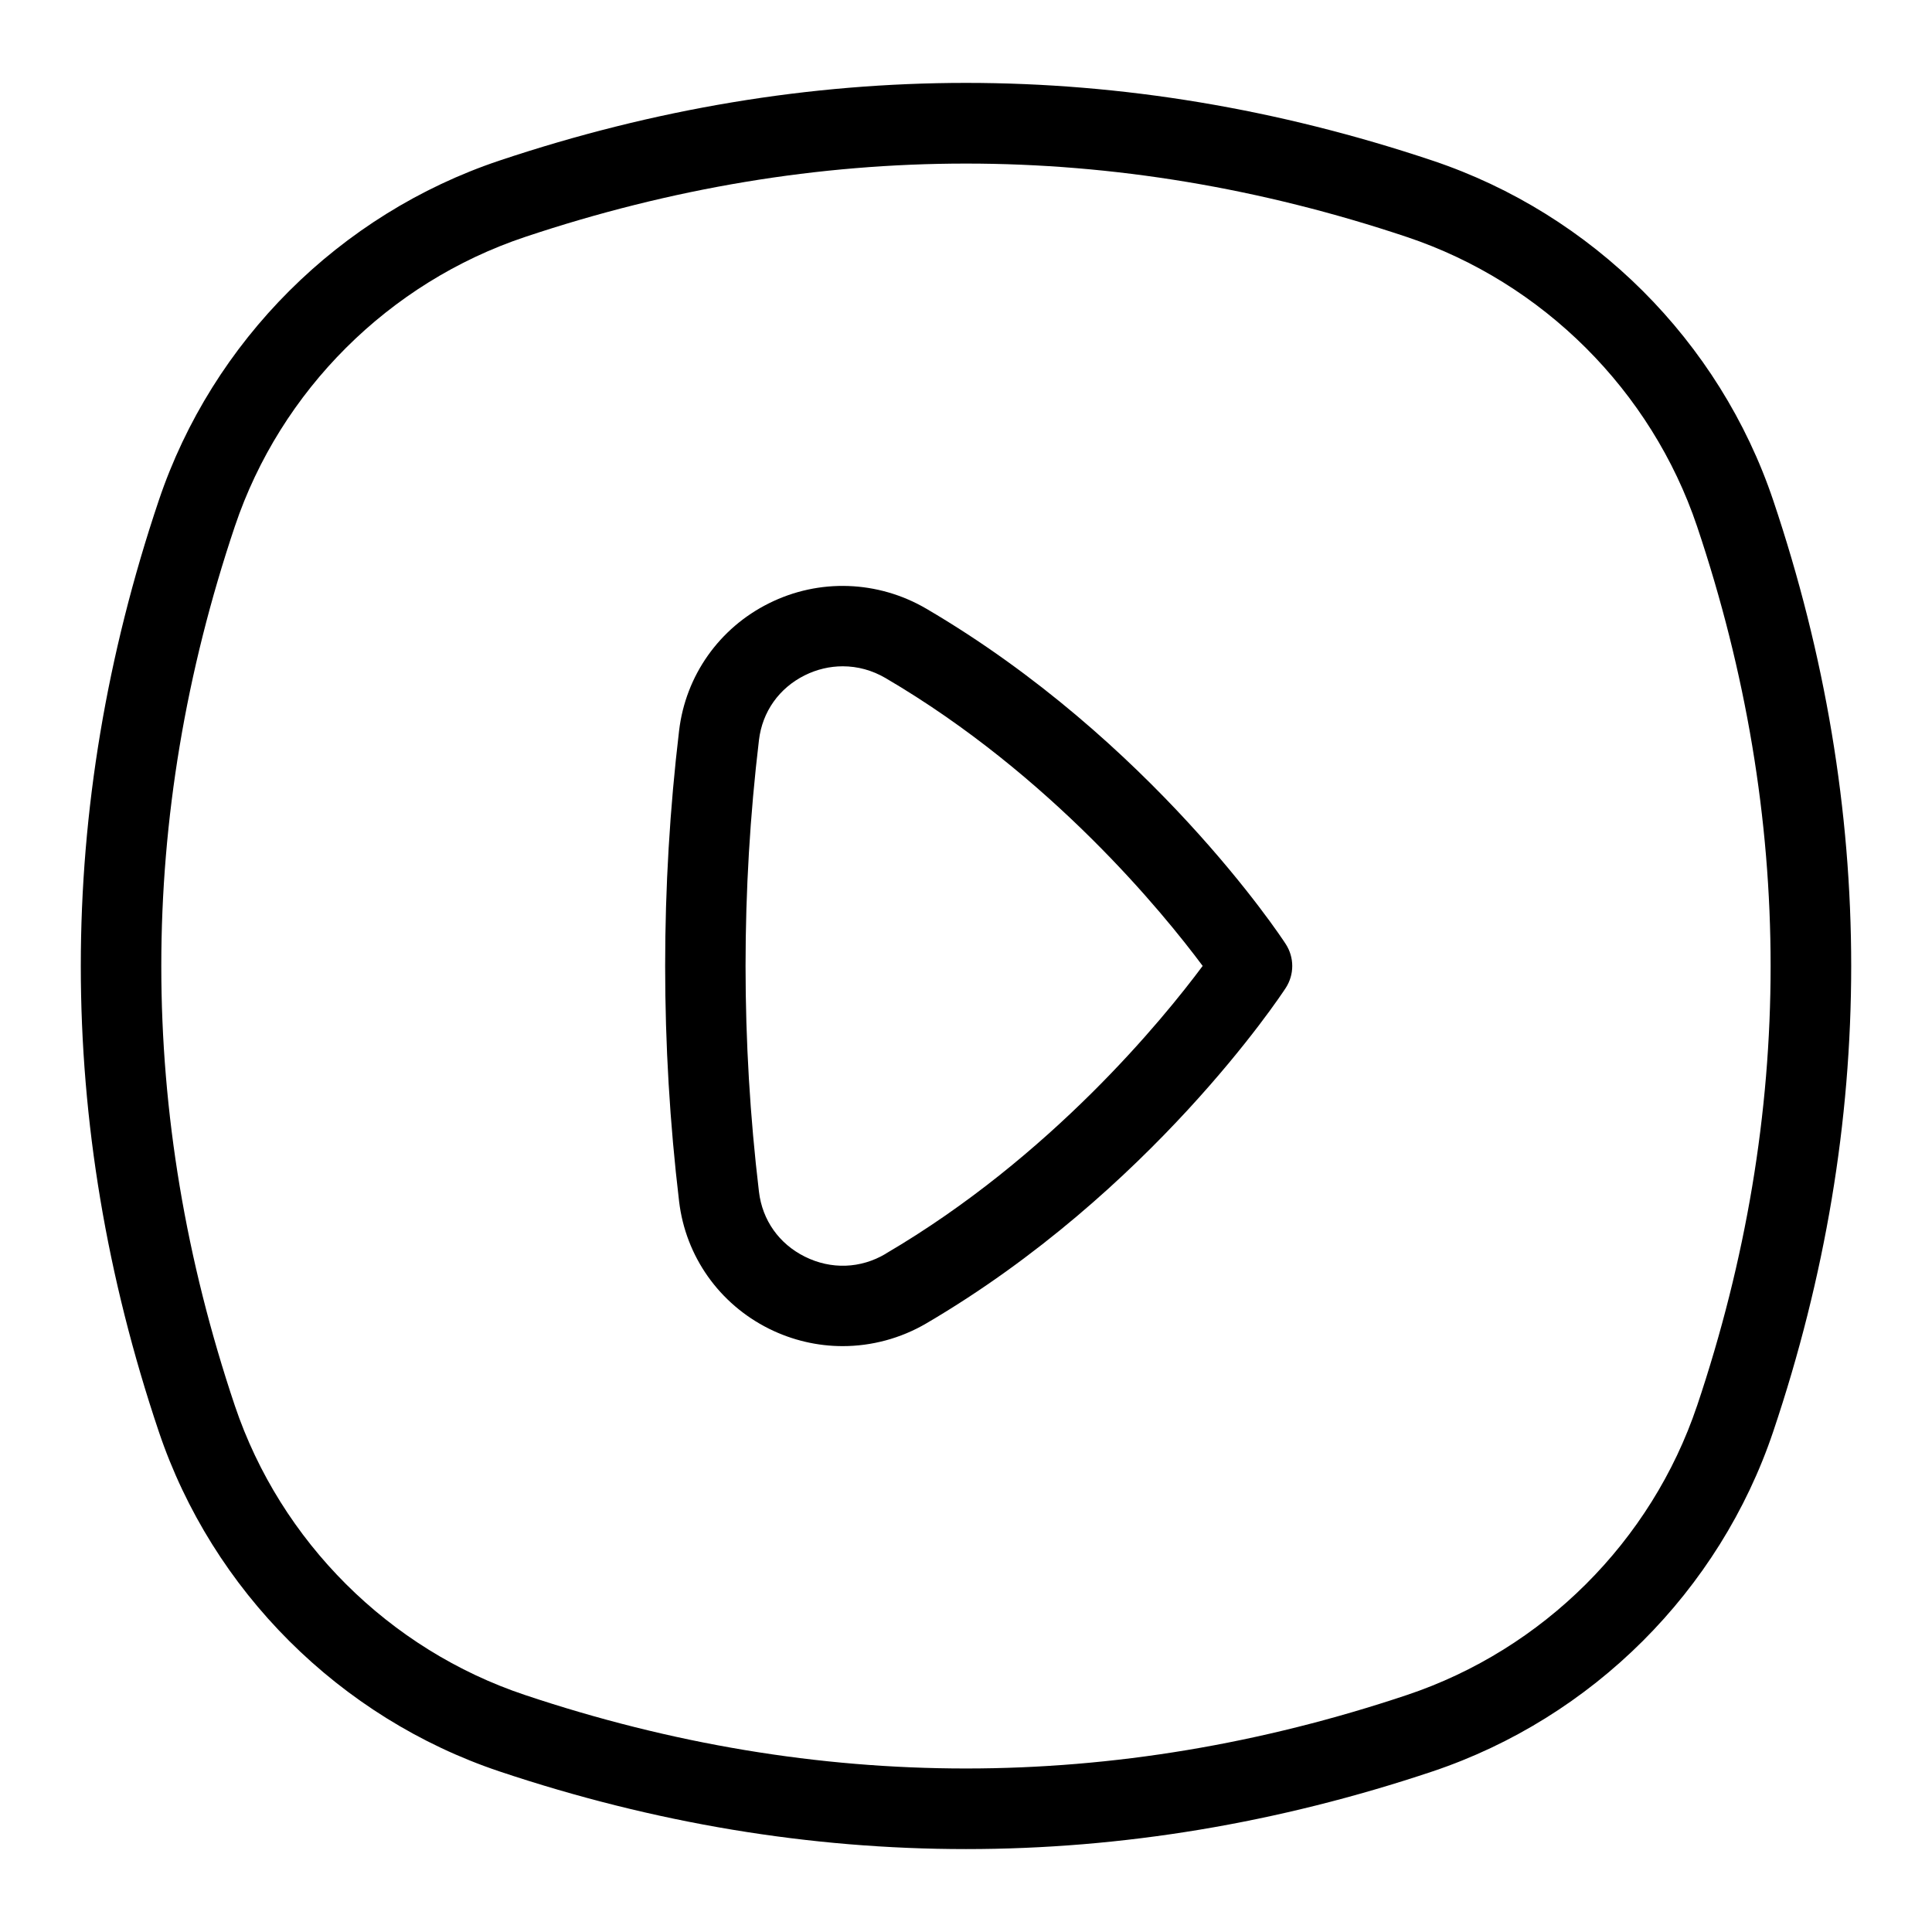 <?xml version="1.0" encoding="UTF-8"?>
<svg xmlns="http://www.w3.org/2000/svg" id="Layer_1" data-name="Layer 1" viewBox="0 0 24 24">
  <path d="M22.028,6.217c-.666-1.979-2.249-3.558-4.233-4.222-3.844-1.287-7.745-1.287-11.591,0-1.983,.664-3.566,2.243-4.232,4.223-1.291,3.836-1.291,7.728,0,11.564,.666,1.979,2.249,3.558,4.232,4.223,1.923,.644,3.859,.965,5.796,.965s3.873-.321,5.796-.965c1.983-.665,3.566-2.243,4.232-4.223,1.291-3.837,1.291-7.728,0-11.565Zm-.947,11.247c-.567,1.684-1.914,3.027-3.604,3.592-3.635,1.217-7.32,1.217-10.955,0-1.689-.564-3.036-1.908-3.604-3.592-1.219-3.626-1.219-7.302,0-10.927,.567-1.685,1.914-3.028,3.603-3.593,3.637-1.216,7.323-1.216,10.956,0,1.689,.565,3.036,1.909,3.604,3.593,1.219,3.625,1.219,7.302,0,10.928Z"/>
  <path d="M11.508,7.562h0c-.601-.352-1.334-.378-1.955-.068-.618,.307-1.036,.898-1.117,1.582-.231,1.94-.231,3.908,0,5.848,.081,.684,.499,1.274,1.117,1.582,.29,.144,.603,.216,.915,.216,.359,0,.719-.095,1.04-.283,2.788-1.635,4.396-4.062,4.463-4.165,.109-.167,.109-.381,0-.548-.066-.103-1.675-2.53-4.463-4.164Zm-.506,8.013c-.311,.185-.679,.198-1.005,.035-.319-.159-.527-.452-.569-.806-.222-1.861-.222-3.749,0-5.61,.042-.353,.25-.646,.569-.805,.151-.075,.312-.112,.472-.112,.184,0,.366,.049,.533,.147h0c2.053,1.203,3.446,2.915,3.938,3.575-.491,.66-1.885,2.372-3.938,3.575Z"/>
</svg>

